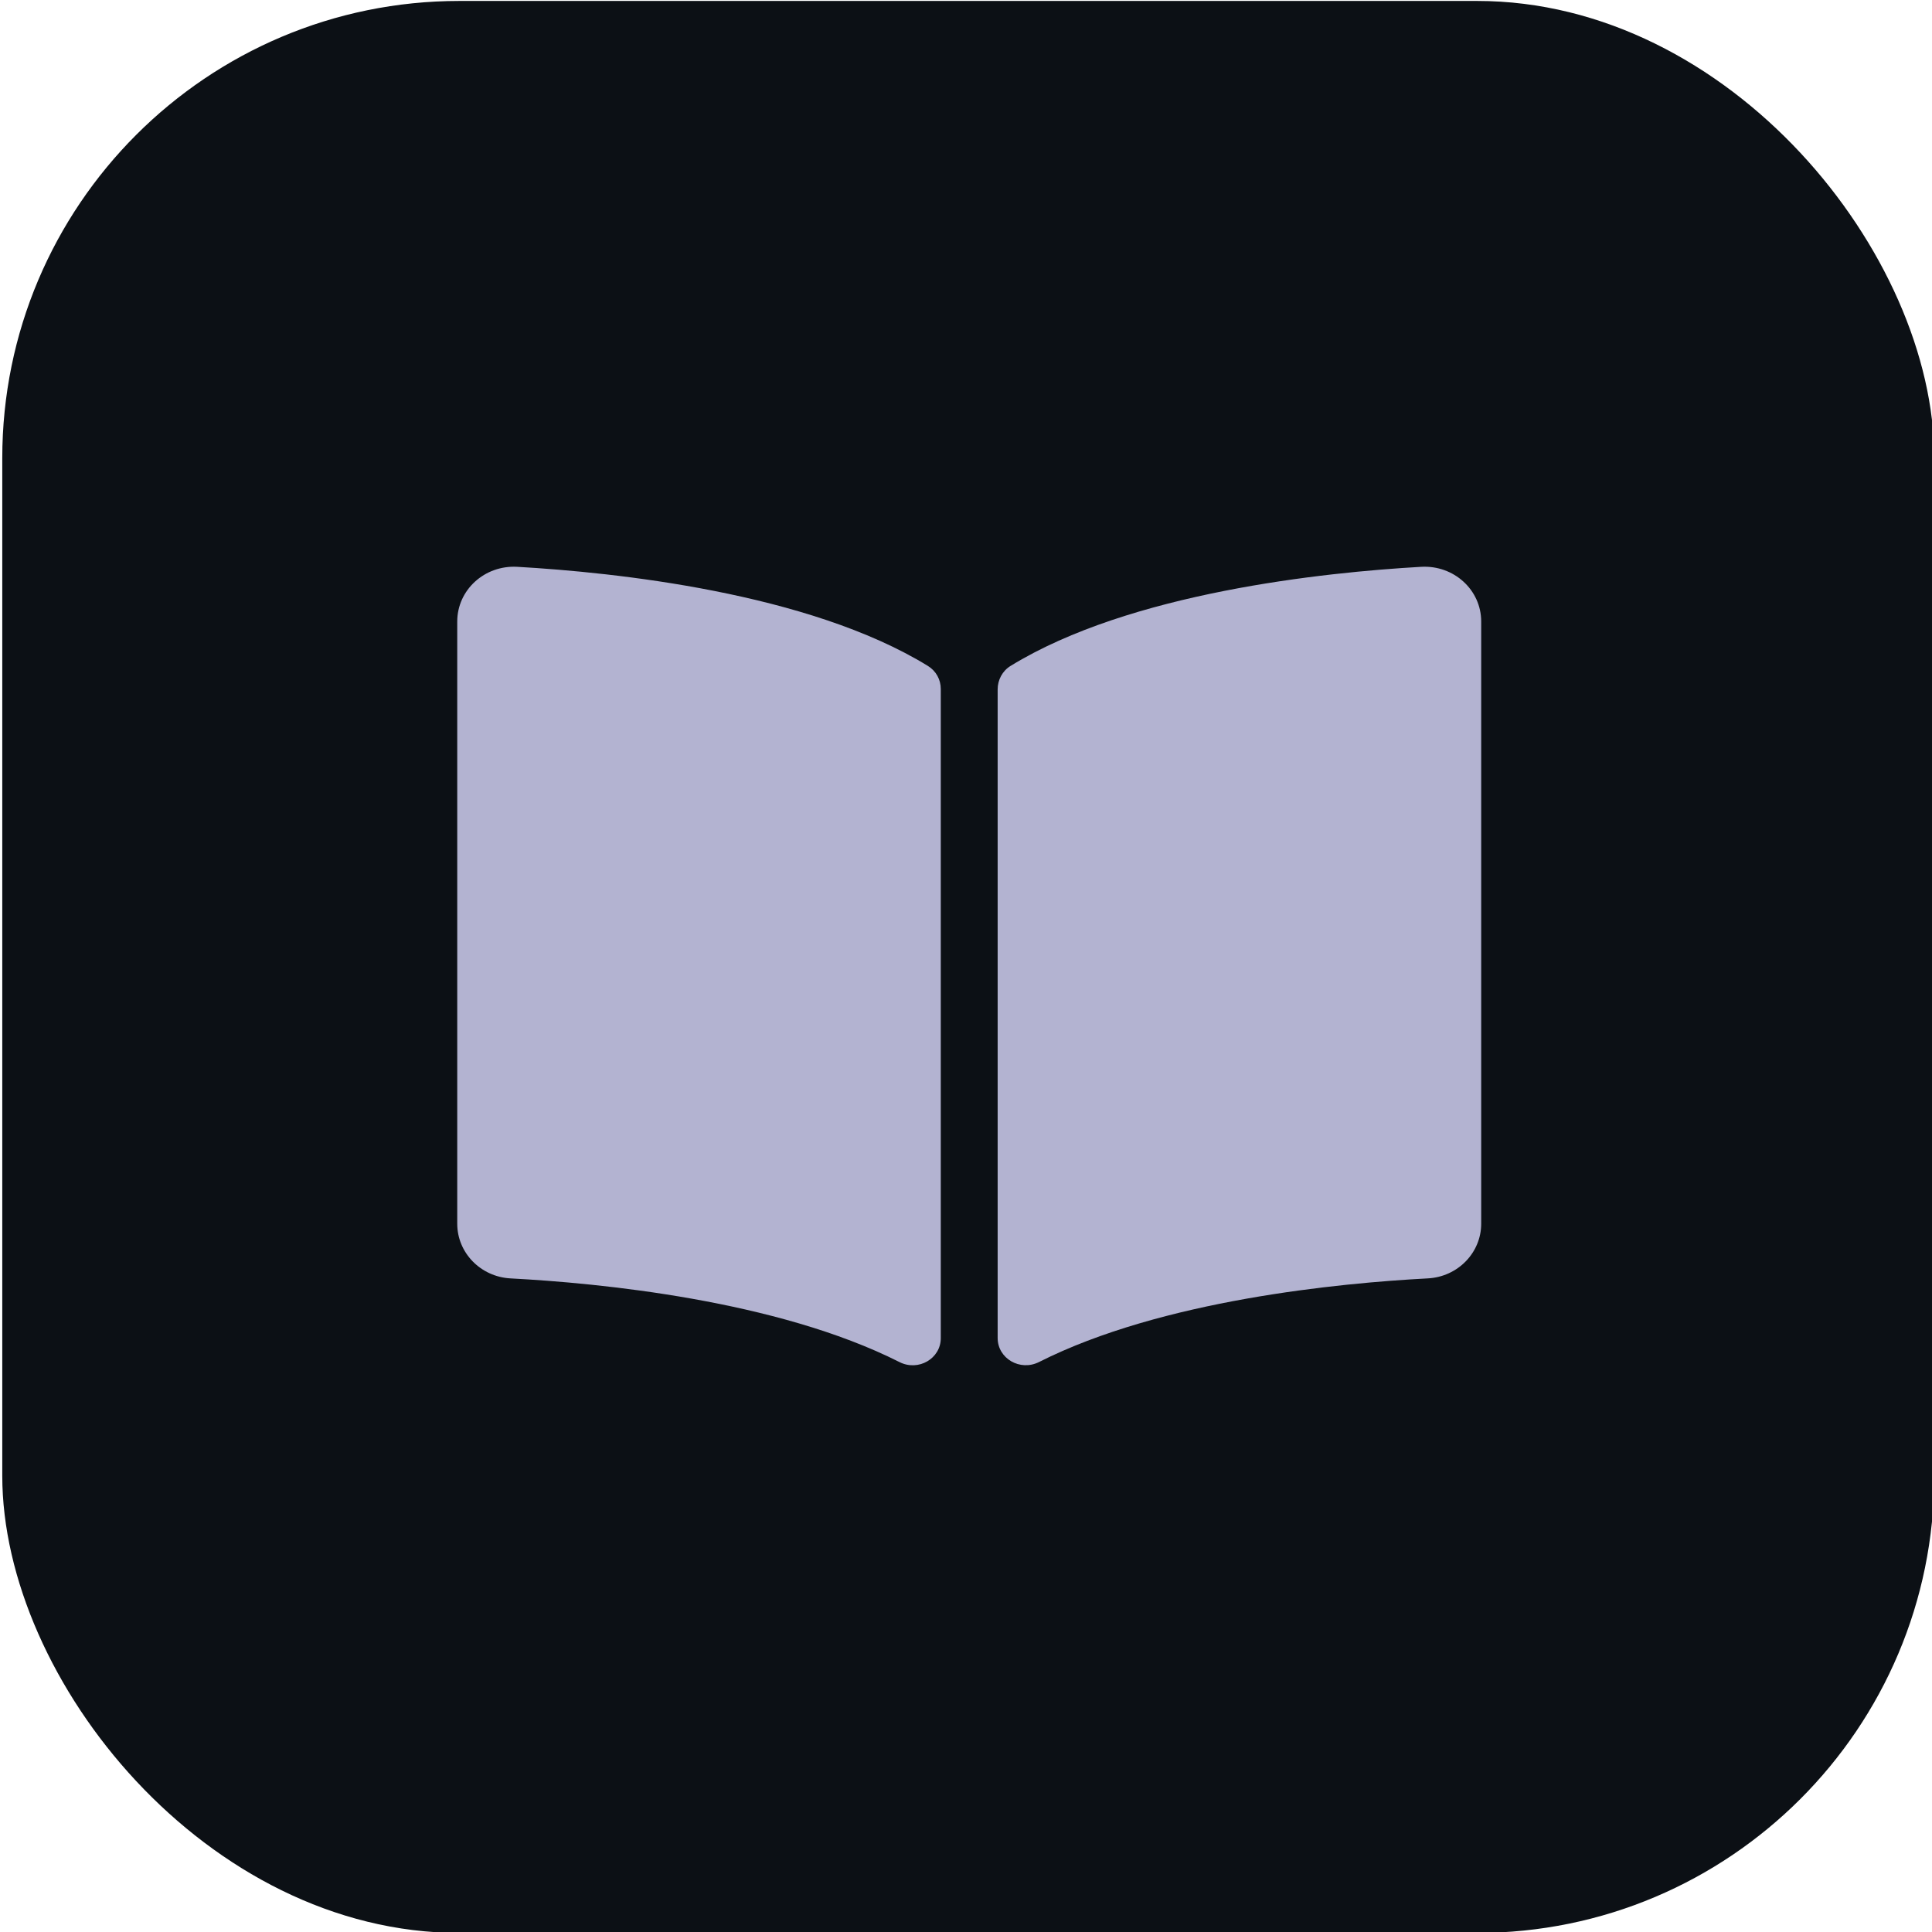 <svg width="300" height="300" viewBox="0 0 300 300" fill="none" xmlns="http://www.w3.org/2000/svg">
<g clip-path="url(#clip0_223_38)">
<rect x="0.352" y="0.146" width="300" height="300" rx="71" fill="#0C1015"/>
<path d="M220.678 88.015C205.551 88.876 175.484 92.009 156.922 103.401C155.641 104.188 154.915 105.585 154.915 107.047V207.76C154.915 210.957 158.402 212.978 161.342 211.494C180.439 201.856 208.057 199.227 221.713 198.507C226.375 198.261 230 194.513 230 190.021V96.512C230.003 91.611 225.763 87.727 220.678 88.015ZM144.078 103.401C125.519 92.009 95.452 88.879 80.325 88.015C75.24 87.727 71 91.611 71 96.512V190.024C71 194.519 74.624 198.267 79.287 198.51C92.948 199.23 120.581 201.862 139.678 211.505C142.609 212.986 146.085 210.968 146.085 207.78V106.997C146.085 105.533 145.361 104.19 144.078 103.401Z" fill="#B3B3D1"/>
</g>
<defs>
<clipPath id="clip0_223_38">
<rect width="300" height="300" fill="white"/>
</clipPath>
</defs>
</svg>
